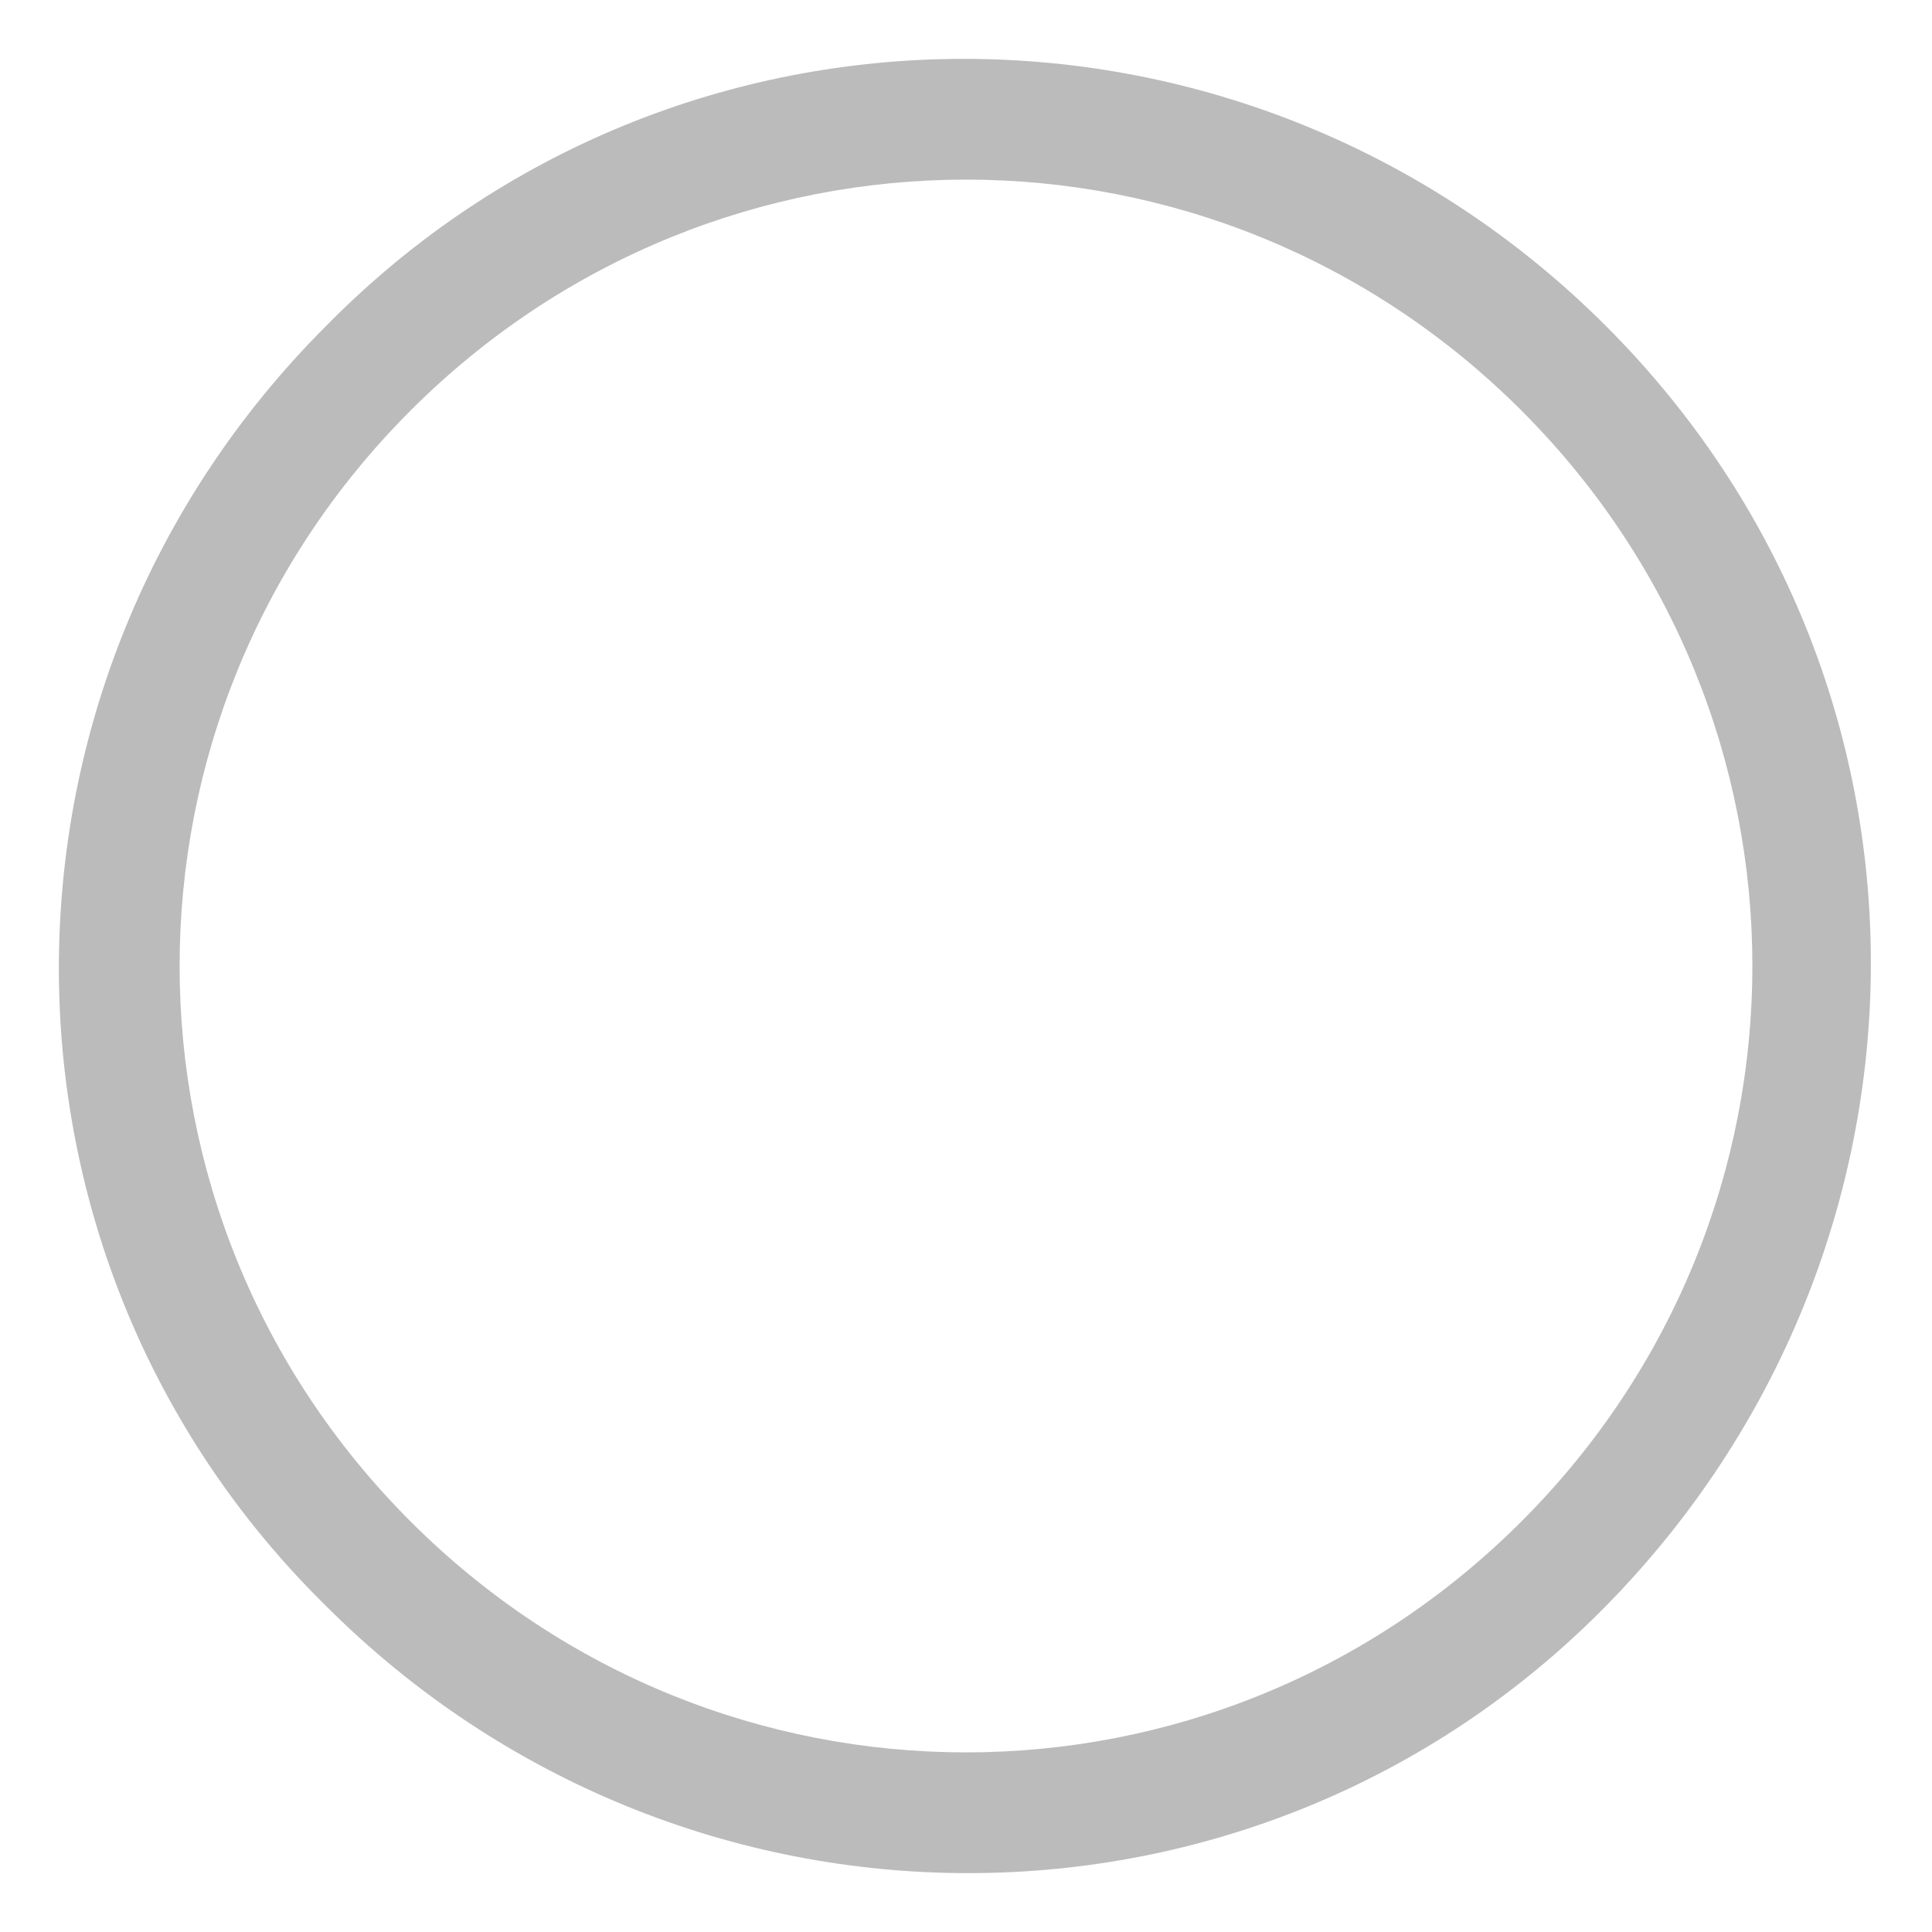<?xml version="1.0" standalone="no"?><!DOCTYPE svg PUBLIC "-//W3C//DTD SVG 1.1//EN" "http://www.w3.org/Graphics/SVG/1.1/DTD/svg11.dtd"><svg t="1544510661870" class="icon" style="" viewBox="0 0 1024 1024" version="1.1" xmlns="http://www.w3.org/2000/svg" p-id="4410" xmlns:xlink="http://www.w3.org/1999/xlink" width="16" height="16"><defs><style type="text/css"></style></defs><path d="M851.2 172.8C662.4-16 358.4-16 172.8 172.8c-188.8 188.8-188.8 492.8 0 678.4 188.8 188.8 492.8 188.8 678.4 0s188.8-489.6 0-678.4z m-44.8 633.6c-163.2 163.2-425.6 163.2-588.8 0-163.2-163.2-163.2-425.6 0-588.8 163.2-163.2 425.6-163.2 588.8 0 163.2 163.2 163.2 425.6 0 588.8z" fill="#bbb" p-id="4411"></path><path d="M825.6 297.6c-12.8-12.8-32-12.8-44.8 0L419.2 656 243.2 480c-12.8-12.8-32-12.8-44.8 0-12.8 12.8-12.8 32 0 44.8l198.4 198.4c12.8 12.8 32 12.8 44.8 0l384-384c12.8-9.6 12.8-28.8 0-41.6z" fill="transparent" p-id="4412"></path></svg>